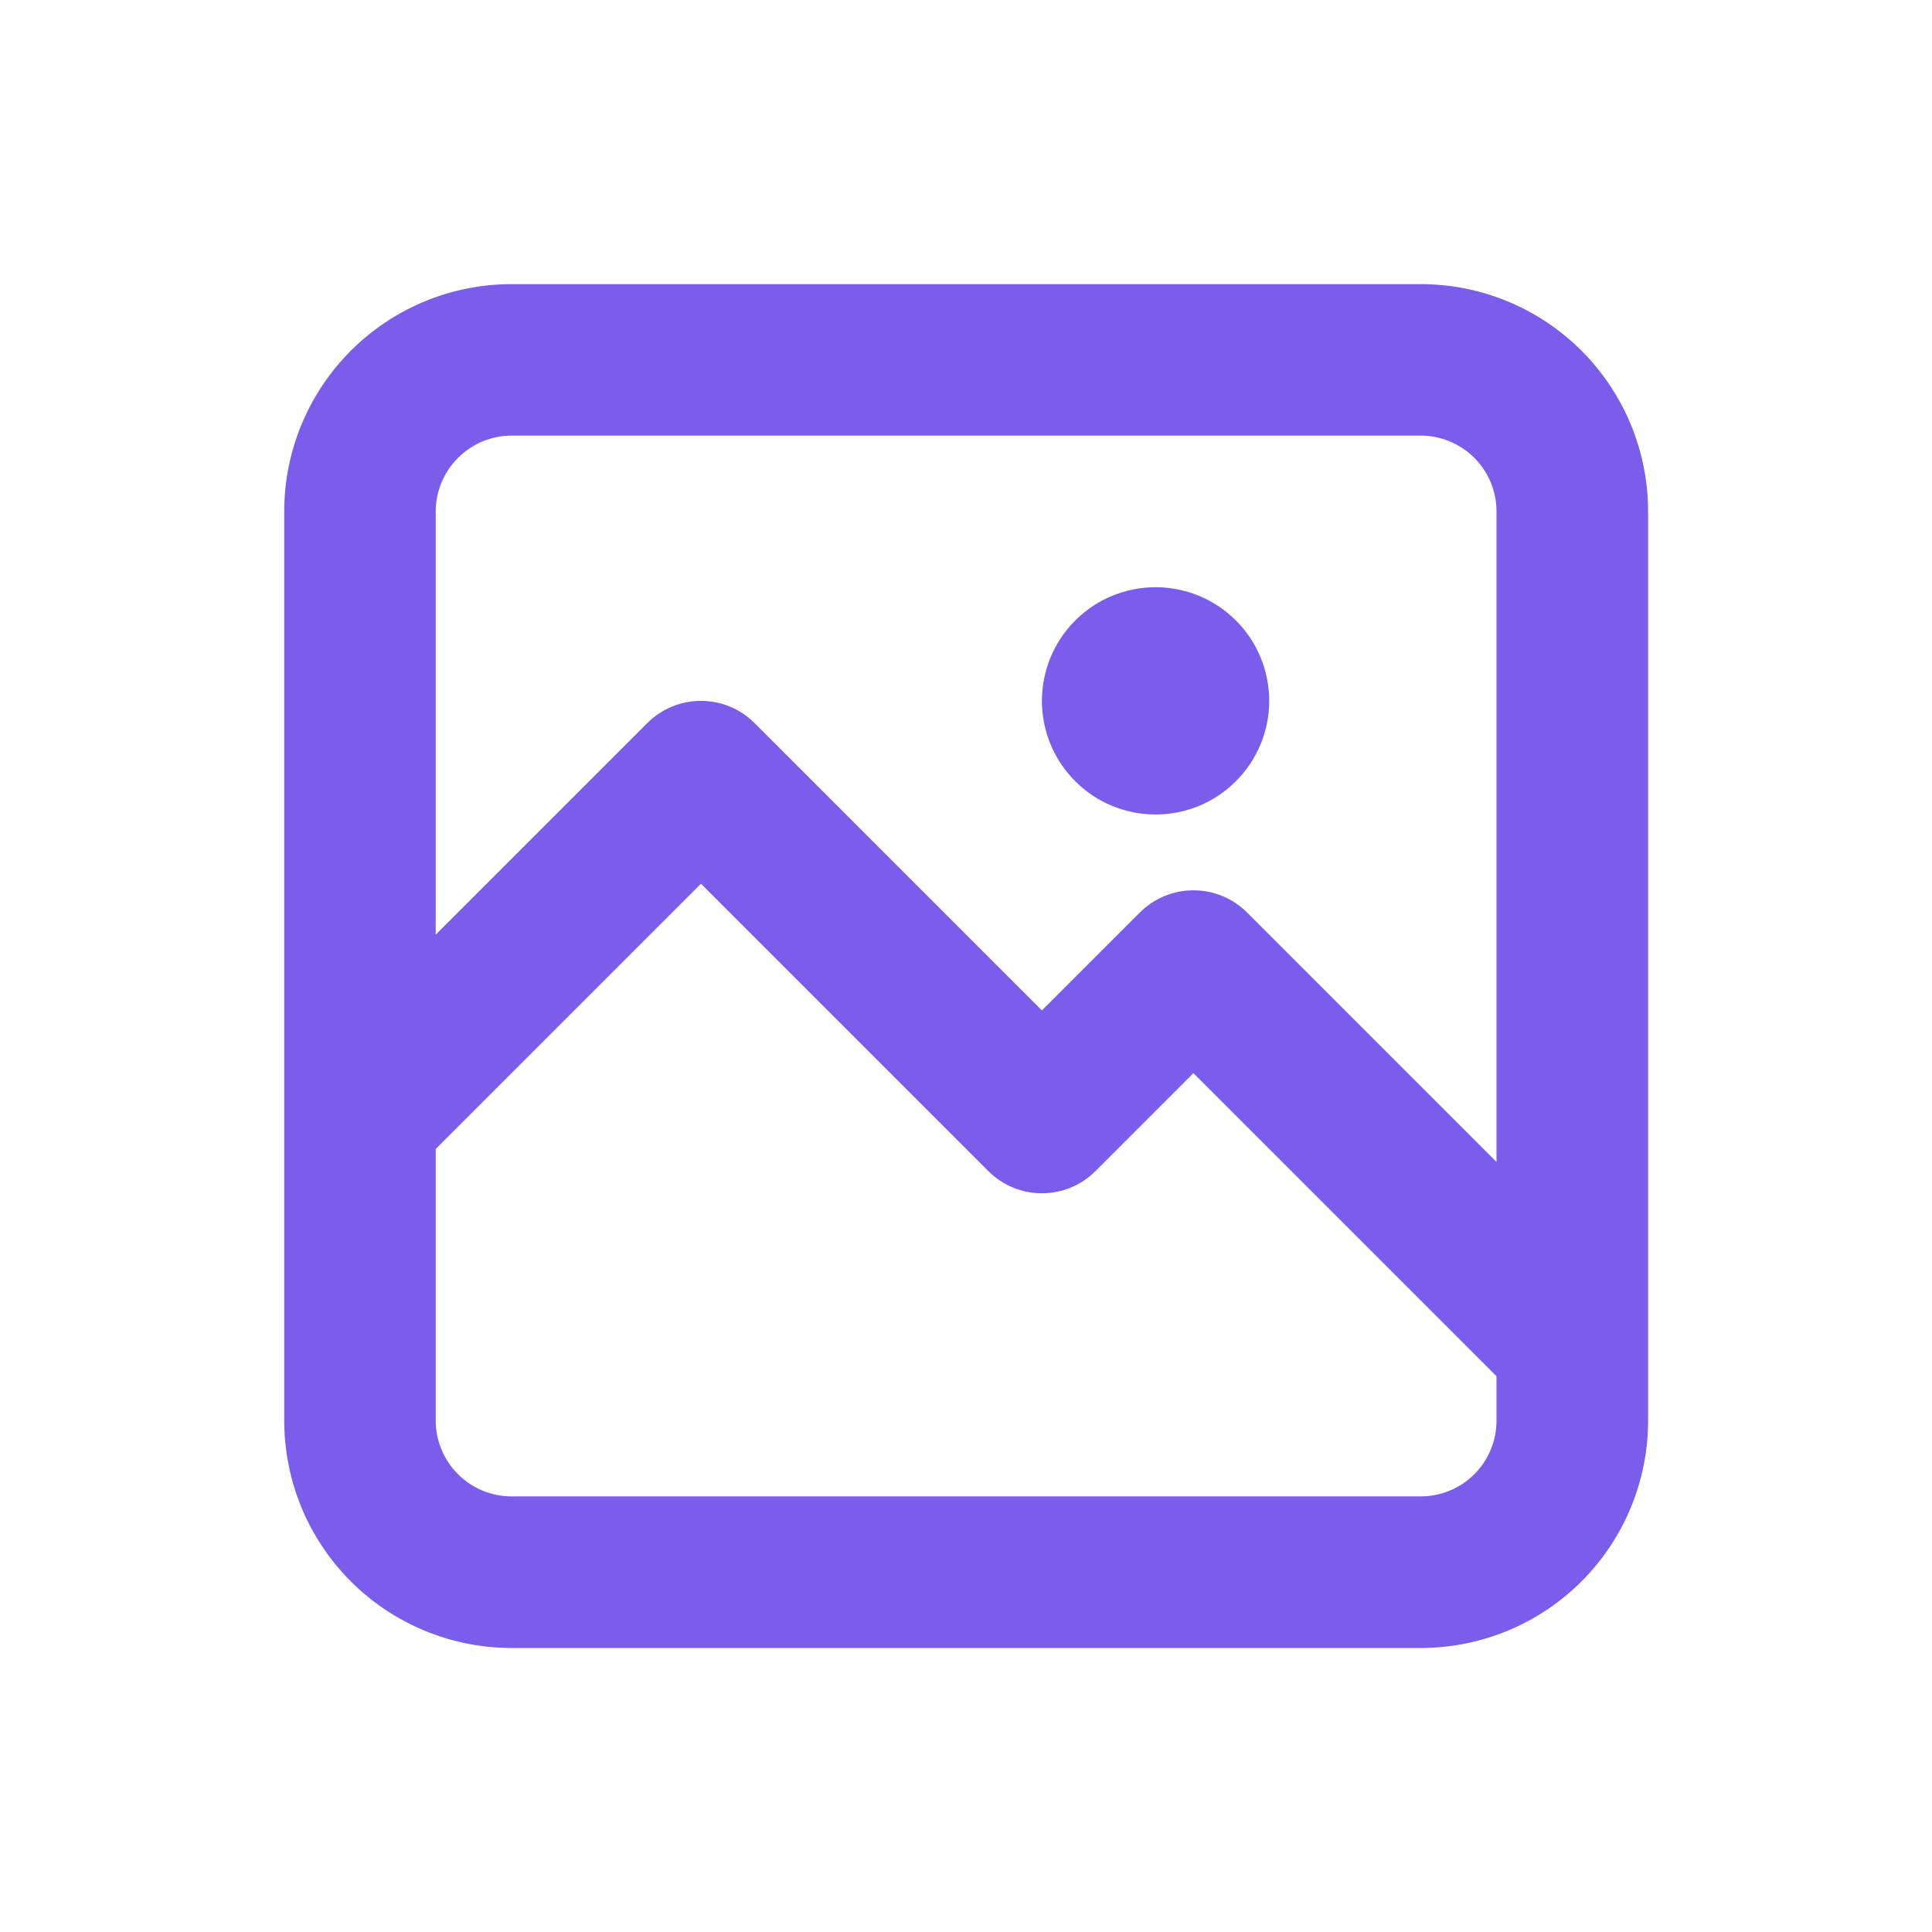 <svg width="17" height="17" viewBox="0 0 17 17" fill="none" xmlns="http://www.w3.org/2000/svg">
<path fill-rule="evenodd" clip-rule="evenodd" d="M2.501 4.5C2.501 3.97 2.712 3.461 3.087 3.086C3.462 2.711 3.971 2.5 4.501 2.5H12.501C13.032 2.5 13.541 2.711 13.916 3.086C14.291 3.461 14.502 3.97 14.502 4.5V12.501C14.502 13.031 14.291 13.54 13.916 13.915C13.541 14.29 13.032 14.501 12.501 14.501H4.501C3.971 14.501 3.462 14.29 3.087 13.915C2.712 13.54 2.501 13.031 2.501 12.501V4.5ZM13.168 4.5V10.224L10.973 8.029C10.848 7.904 10.678 7.834 10.501 7.834C10.325 7.834 10.155 7.904 10.03 8.029L9.168 8.891L6.639 6.362C6.514 6.237 6.345 6.167 6.168 6.167C5.991 6.167 5.821 6.237 5.696 6.362L3.834 8.224V4.5C3.834 4.323 3.905 4.154 4.03 4.029C4.155 3.904 4.324 3.833 4.501 3.833H12.501C12.678 3.833 12.848 3.904 12.973 4.029C13.098 4.154 13.168 4.323 13.168 4.5ZM3.834 12.501V10.11L6.168 7.776L8.697 10.305C8.822 10.43 8.991 10.5 9.168 10.5C9.345 10.5 9.514 10.43 9.639 10.305L10.501 9.443L13.168 12.11V12.501C13.168 12.677 13.098 12.847 12.973 12.972C12.848 13.097 12.678 13.167 12.501 13.167H4.501C4.324 13.167 4.155 13.097 4.03 12.972C3.905 12.847 3.834 12.677 3.834 12.501ZM10.168 7.167C10.433 7.167 10.688 7.062 10.875 6.874C11.063 6.686 11.168 6.432 11.168 6.167C11.168 5.902 11.063 5.647 10.875 5.46C10.688 5.272 10.433 5.167 10.168 5.167C9.903 5.167 9.648 5.272 9.461 5.46C9.273 5.647 9.168 5.902 9.168 6.167C9.168 6.432 9.273 6.686 9.461 6.874C9.648 7.062 9.903 7.167 10.168 7.167Z" fill="#7A5DEB"/>
</svg>
